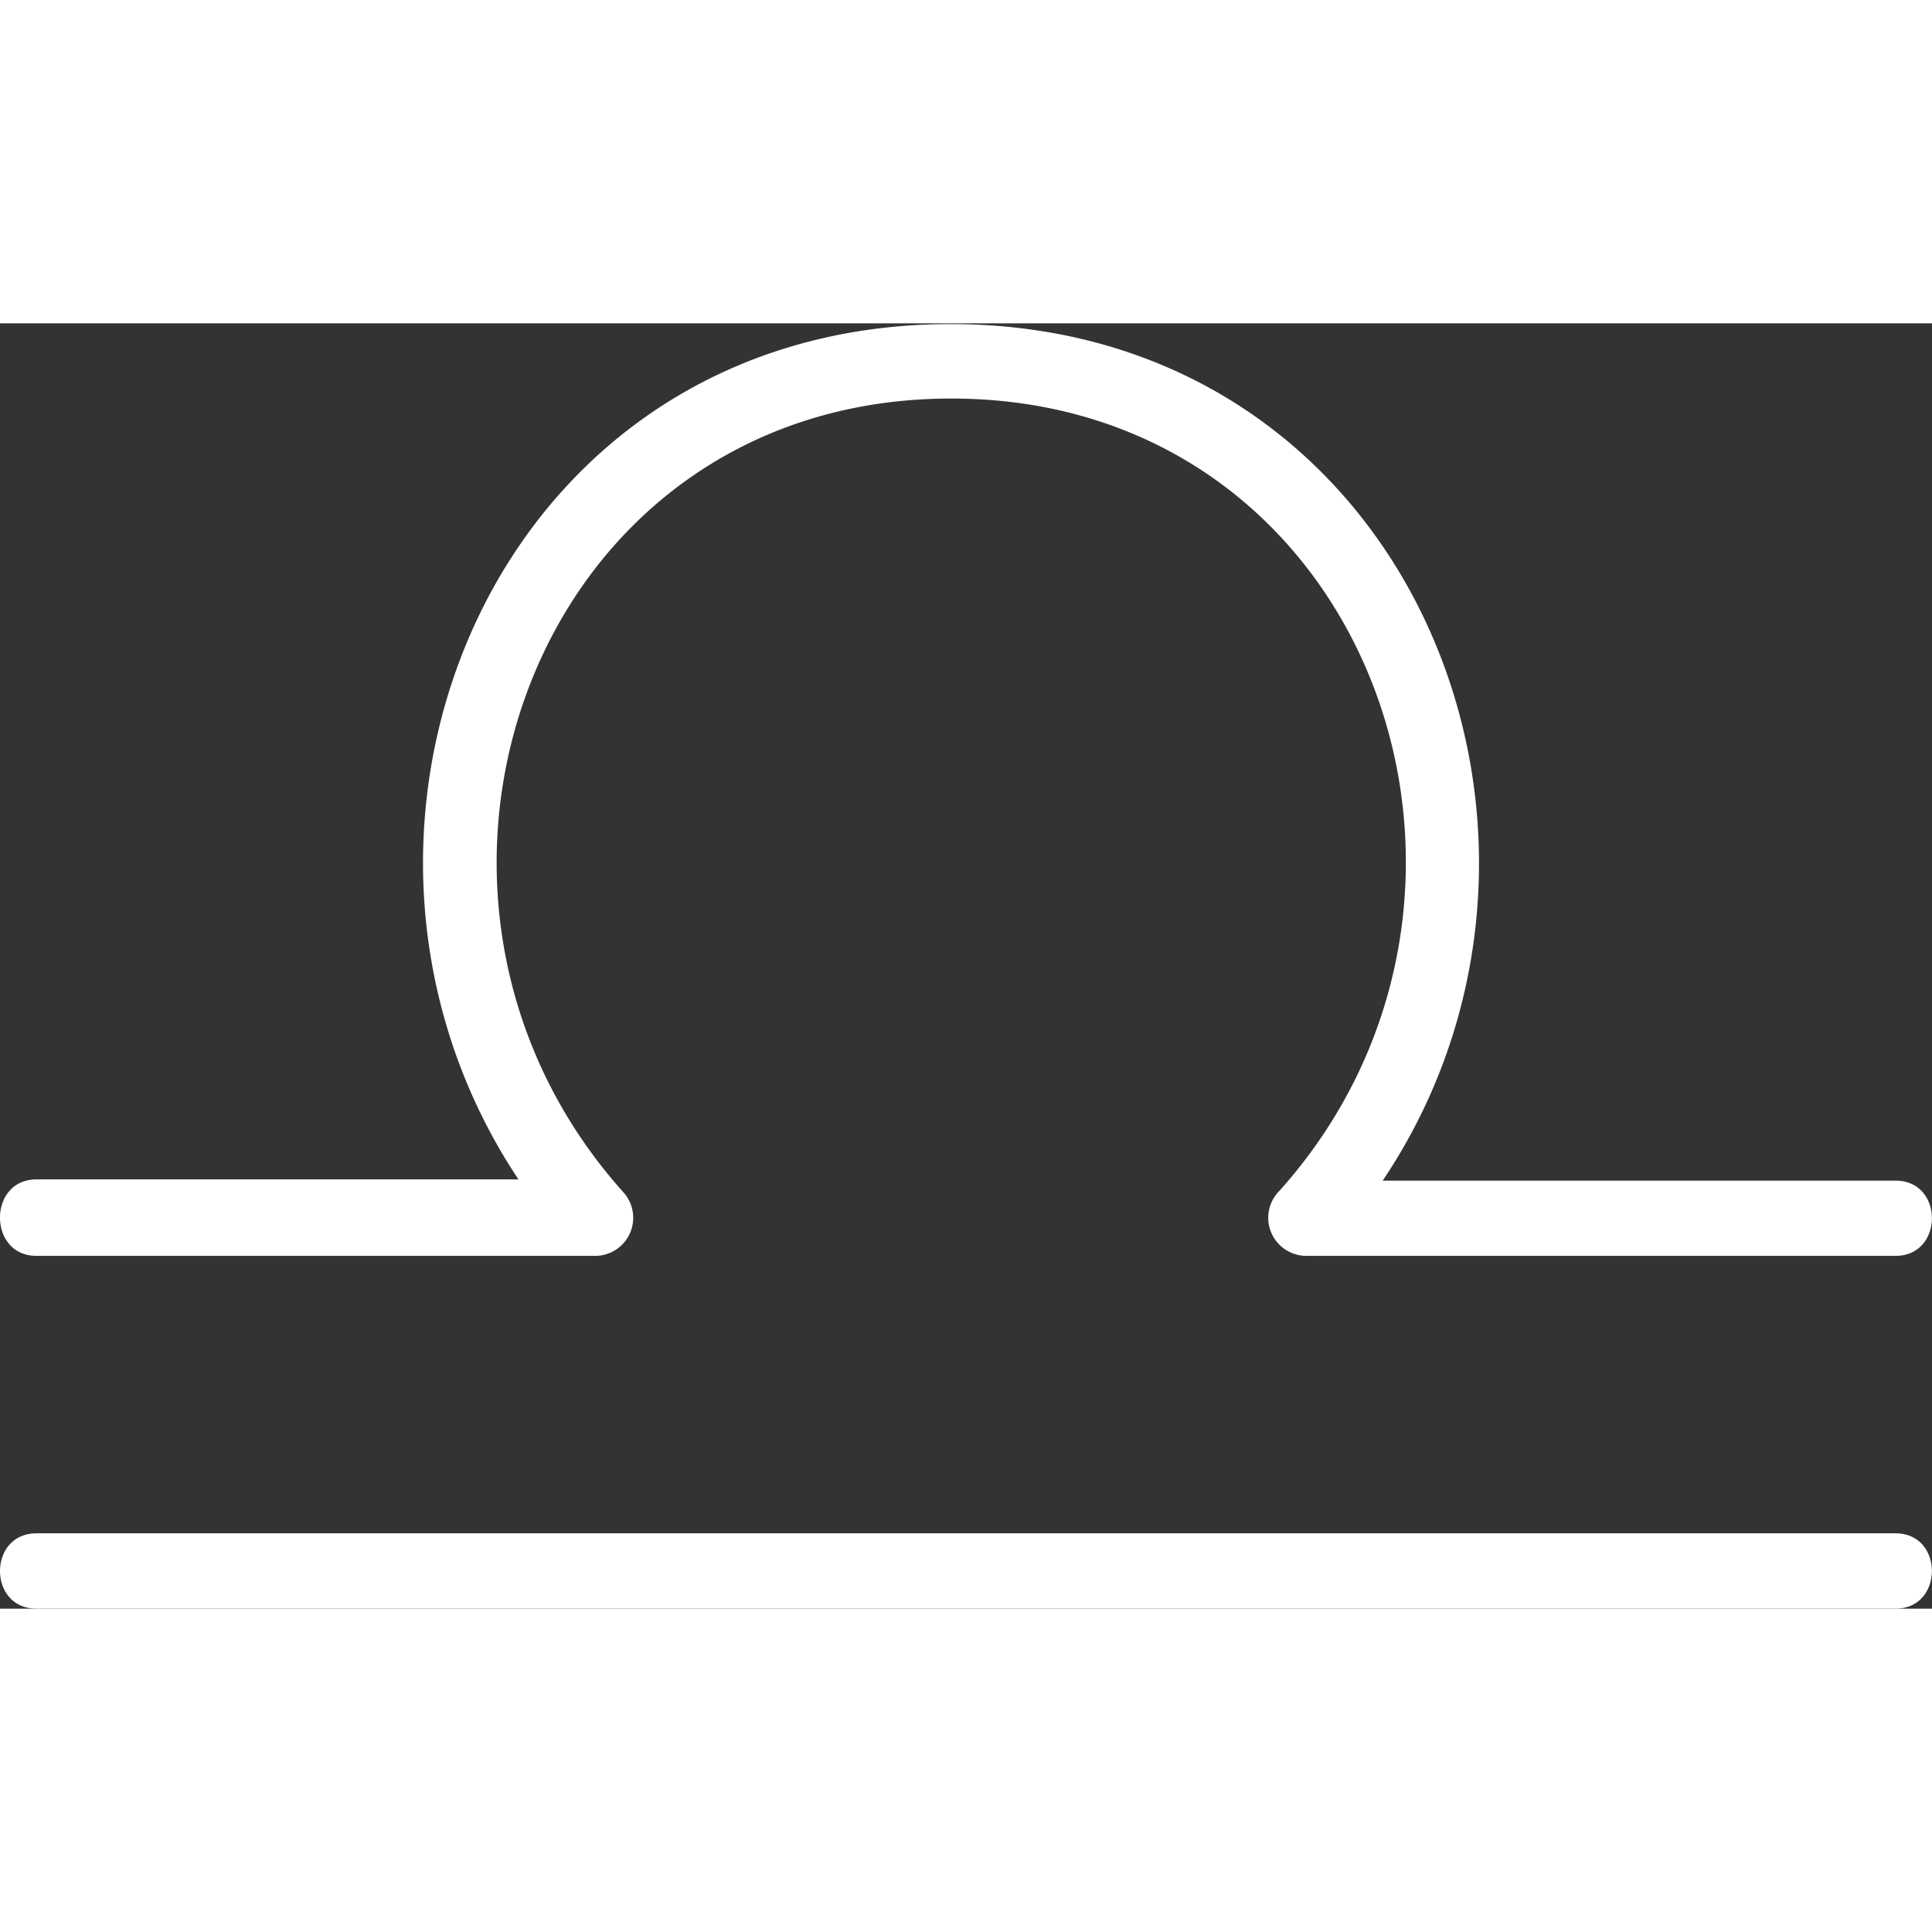 <svg width="500" height="500" data-v-47467140="" xmlns="http://www.w3.org/2000/svg" viewBox="0 0 126.38 84.08" class="" fill="#fff"><rect x="0" y="0" width="126.38" height="84.08" fill="#333333" stroke="none"/><defs data-v-47467140=""></defs><title data-v-47467140="">Libra</title><g data-v-47467140="" id="Layer_2" data-name="Layer 2"><g data-v-47467140="" id="Libra_Mono" data-name="Libra Mono"><path data-v-47467140="" d="M2.38,61H39a2.49,2.49,0,0,0,1.74-4.2C23.34,37.32,34.85,4.92,62.23,4.92s38.89,32.39,21.46,51.83A2.49,2.49,0,0,0,85.43,61H124c3.16,0,3.17-4.92,0-4.92H85.43c.58,1.4,1.16,2.8,1.75,4.2,20.1-22.42,7-60.23-25-60.23s-45,37.81-24.95,60.23L39,56H2.38C-.79,56-.8,61,2.38,61Z" class="cls-1"></path><path data-v-47467140="" d="M2.38,84.08H124c3.16,0,3.17-4.93,0-4.93H2.38c-3.17,0-3.18,4.93,0,4.93Z" class="cls-1"></path></g></g></svg>